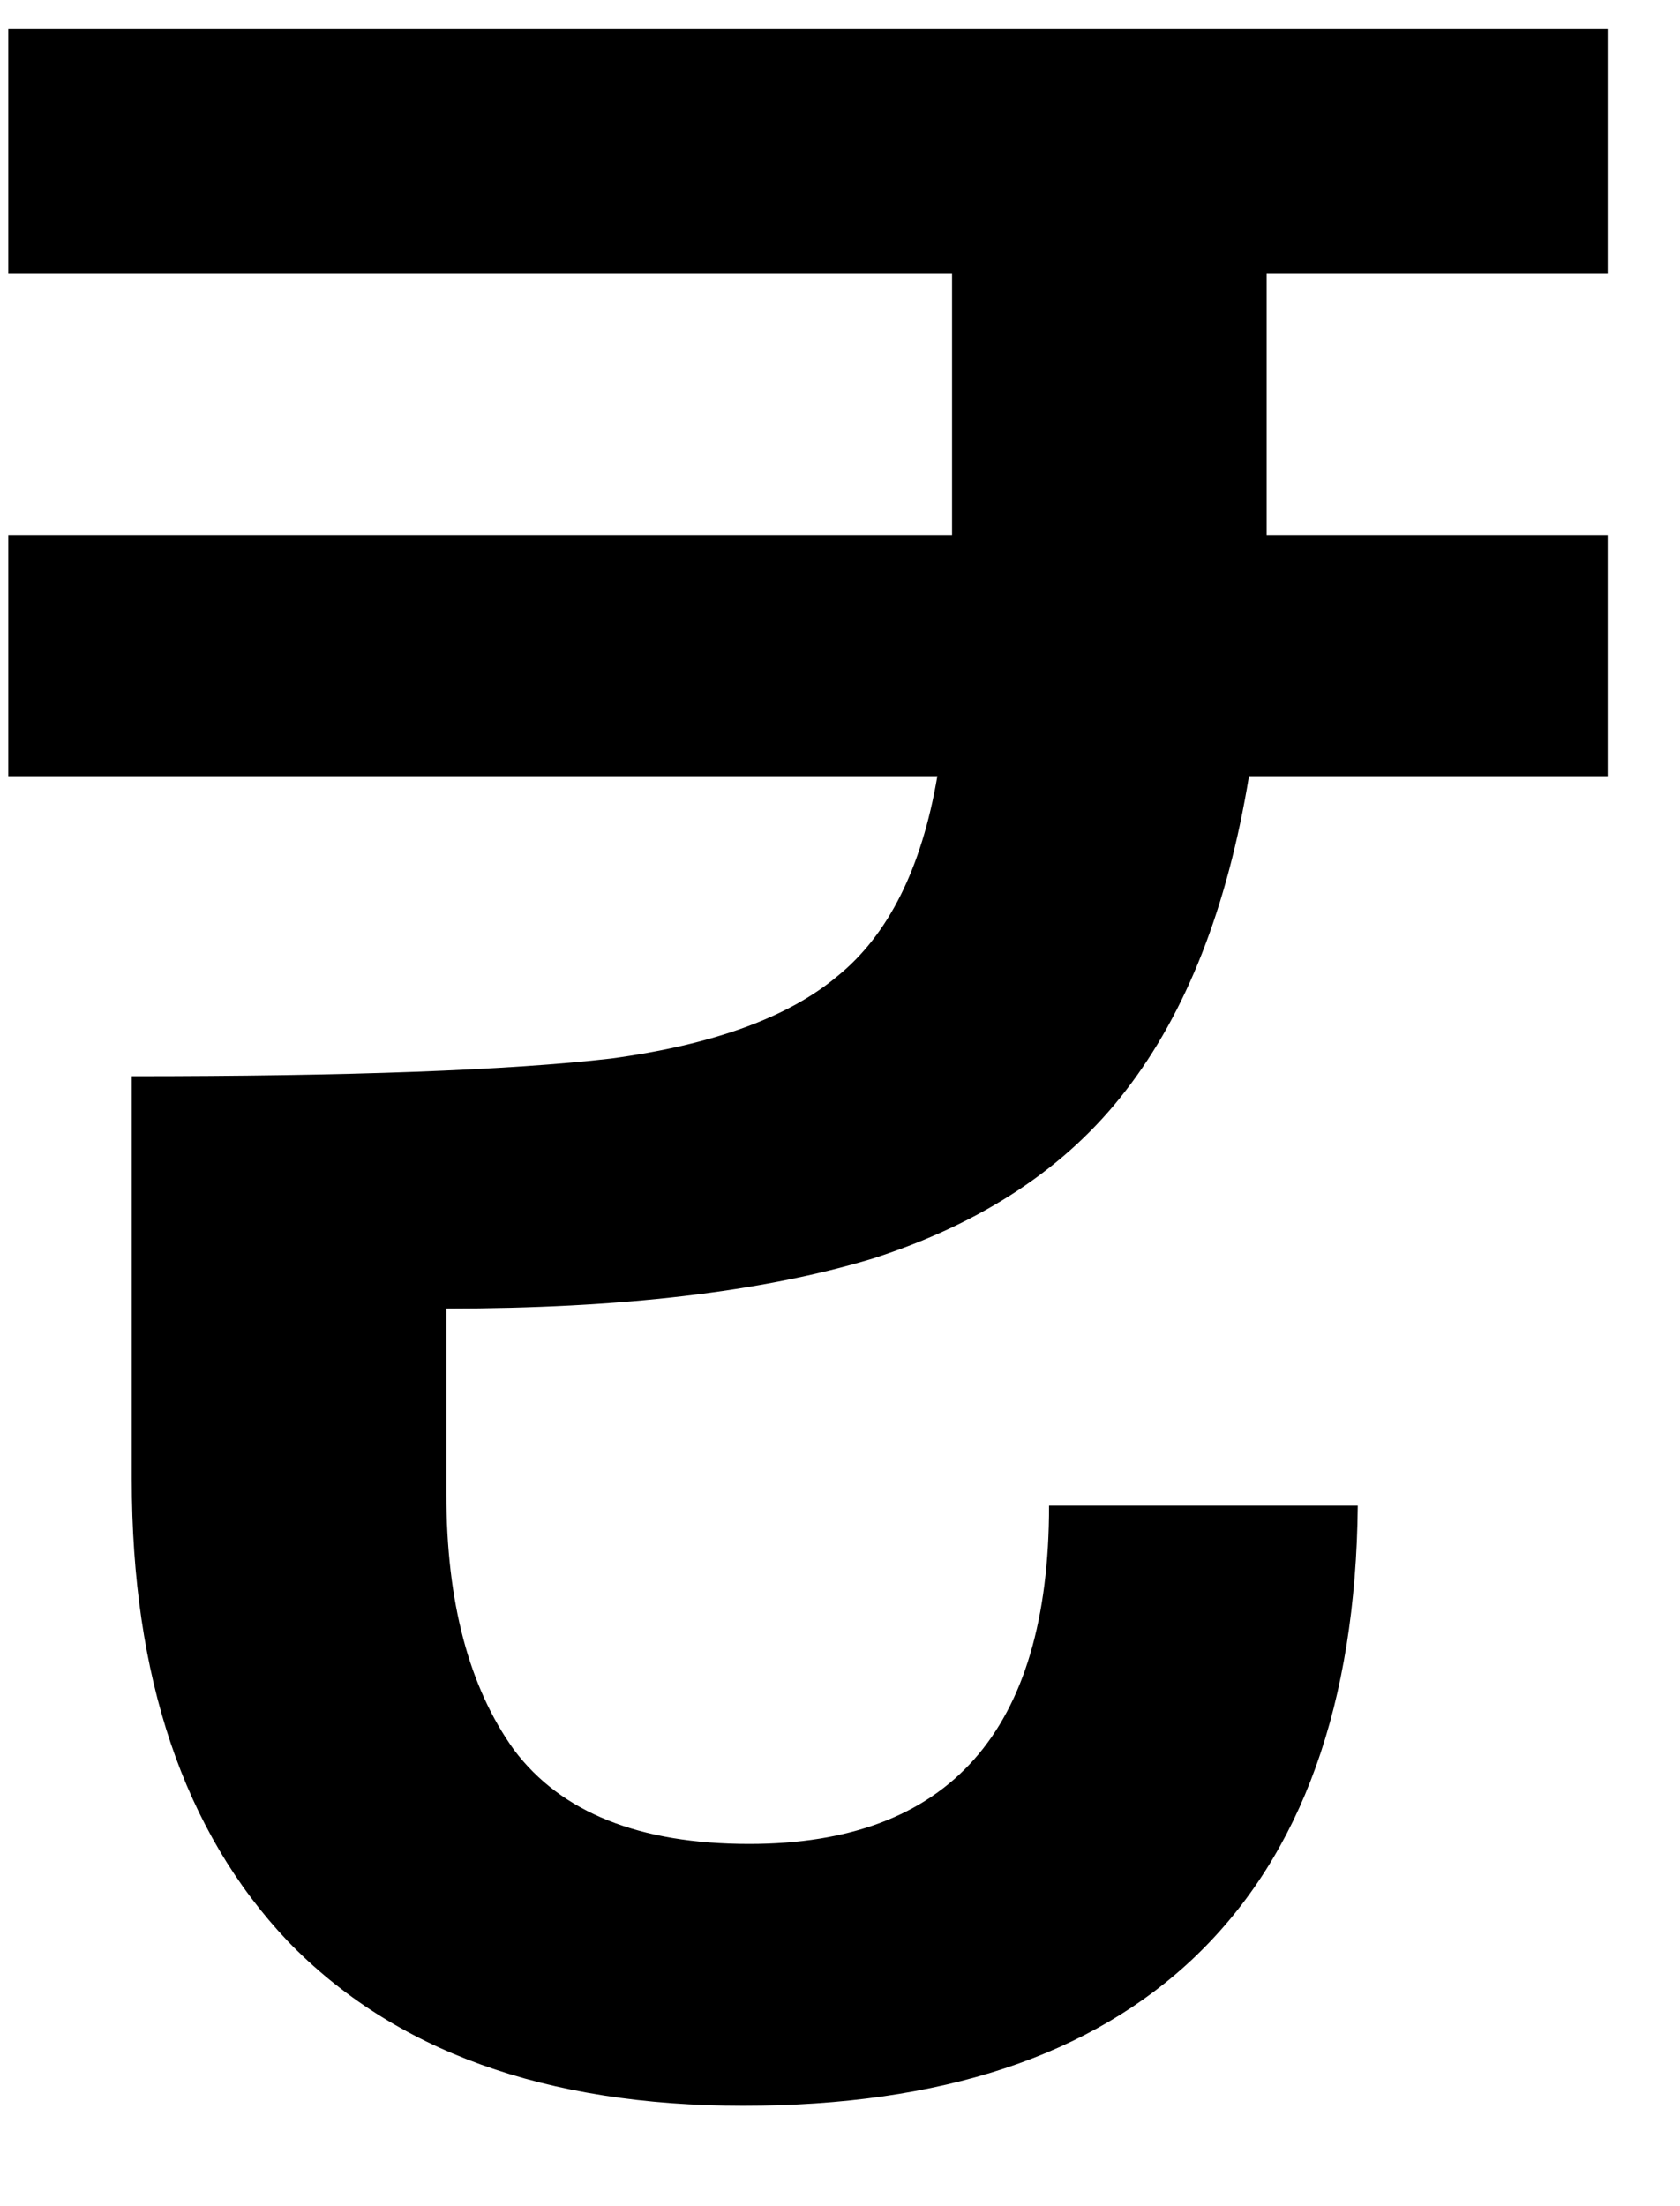<svg width="16" height="21" viewBox="0 0 16 21" fill="none" xmlns="http://www.w3.org/2000/svg">
<path d="M12.063 4.7V5.092H15.311V7.388H11.895C11.69 8.639 11.298 9.637 10.719 10.384C10.159 11.112 9.356 11.644 8.311 11.98C7.266 12.297 5.912 12.456 4.251 12.456V14.22C4.251 15.247 4.466 16.059 4.895 16.656C5.343 17.253 6.09 17.552 7.135 17.552C9.039 17.552 9.991 16.479 9.991 14.332H12.931C12.912 16.218 12.399 17.645 11.391 18.616C10.402 19.568 8.964 20.044 7.079 20.044C5.194 20.044 3.747 19.521 2.739 18.476C1.75 17.431 1.255 15.966 1.255 14.08V10.244C3.327 10.244 4.848 10.188 5.819 10.076C6.79 9.945 7.508 9.684 7.975 9.292C8.46 8.9 8.778 8.265 8.927 7.388H0.079V5.092H9.067V4.7V2.6H0.079V0.276H15.311V2.6H12.063V4.7Z" fill="black"/>
</svg>